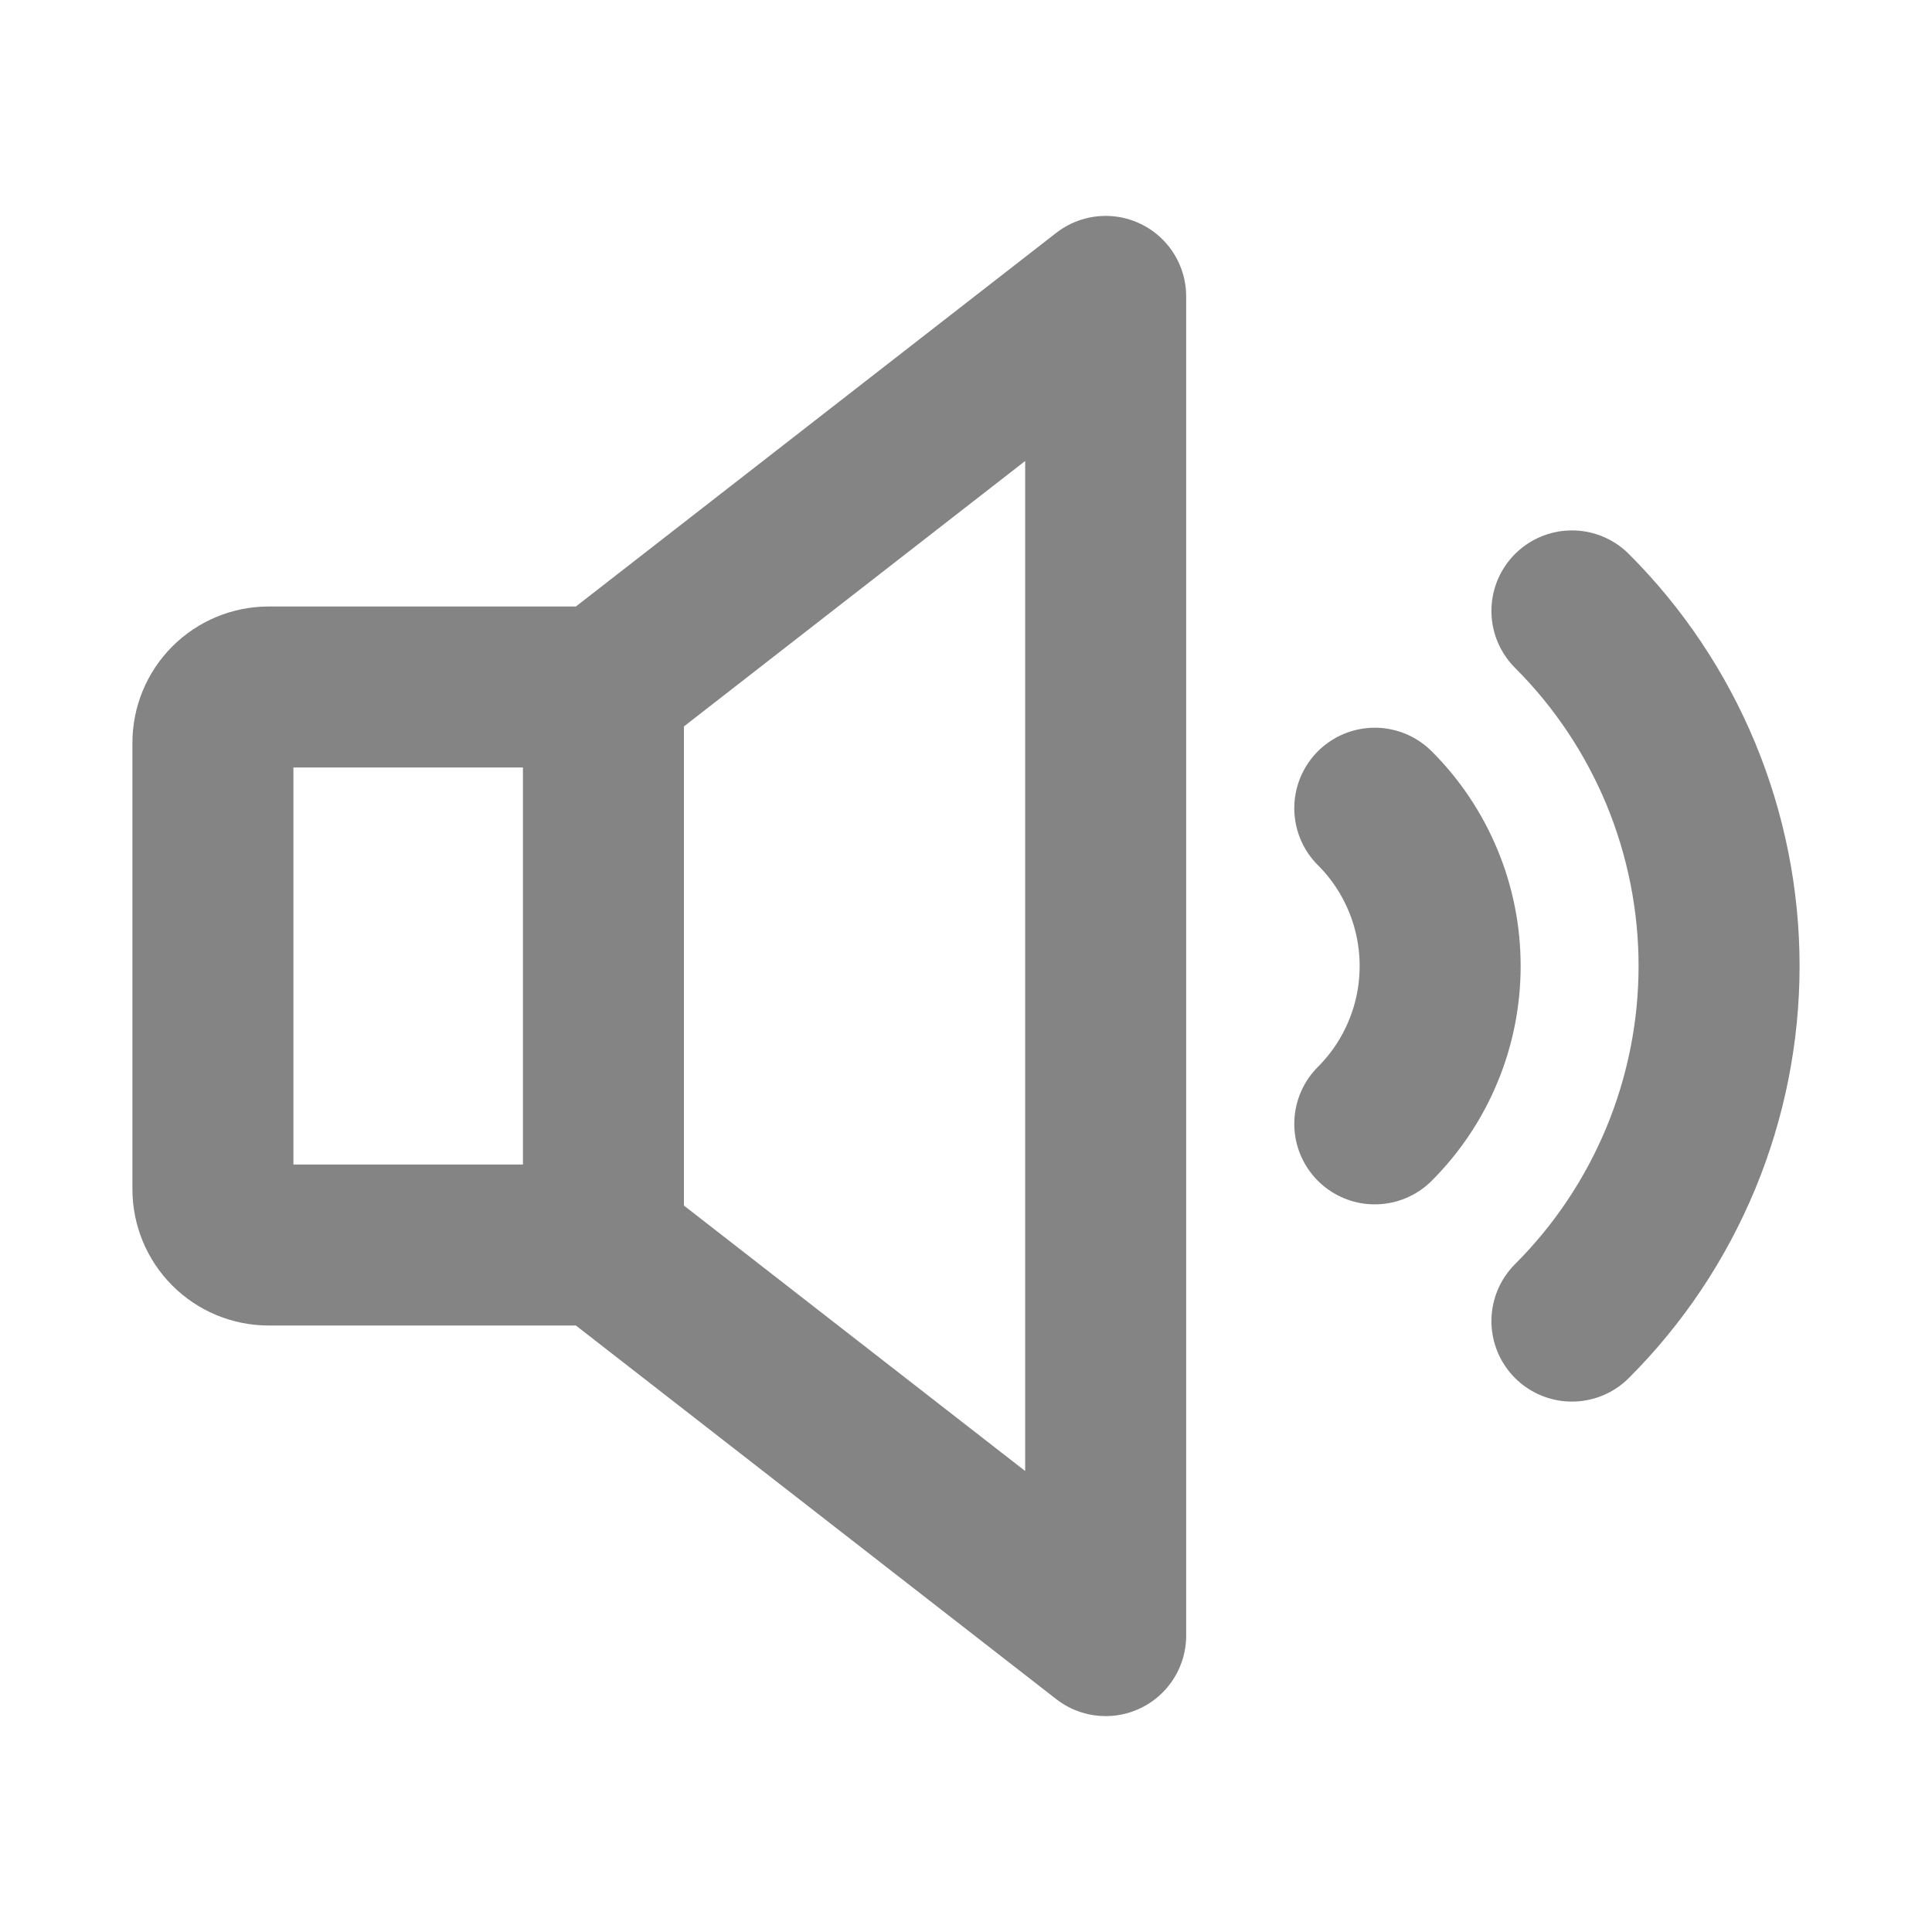 <svg width="24" height="24" viewBox="0 0 24 24" fill="none" xmlns="http://www.w3.org/2000/svg">
<path d="M19.527 7.589C20.107 8.168 20.566 8.856 20.88 9.612C21.193 10.369 21.355 11.181 21.355 12C21.355 12.819 21.193 13.63 20.88 14.387C20.566 15.144 20.107 15.832 19.527 16.411" stroke="#848484" stroke-width="2" stroke-linecap="round" stroke-linejoin="round"/>
<path d="M7.497 15.466H3.338C3.154 15.466 2.978 15.393 2.848 15.263C2.718 15.133 2.645 14.956 2.645 14.773V9.227C2.645 9.044 2.718 8.867 2.848 8.737C2.978 8.607 3.154 8.534 3.338 8.534H7.497L13.735 3.682V20.318L7.497 15.466Z" stroke="#848484" stroke-width="2" stroke-linecap="round" stroke-linejoin="round"/>
<path d="M7.496 8.534V15.466" stroke="#848484" stroke-width="2" stroke-linecap="round" stroke-linejoin="round"/>
<path d="M17.078 10.04C17.336 10.297 17.54 10.603 17.679 10.939C17.819 11.276 17.89 11.636 17.89 12C17.89 12.364 17.819 12.725 17.679 13.061C17.54 13.398 17.336 13.703 17.078 13.961" stroke="#848484" stroke-width="2" stroke-linecap="round" stroke-linejoin="round"/>
</svg>

